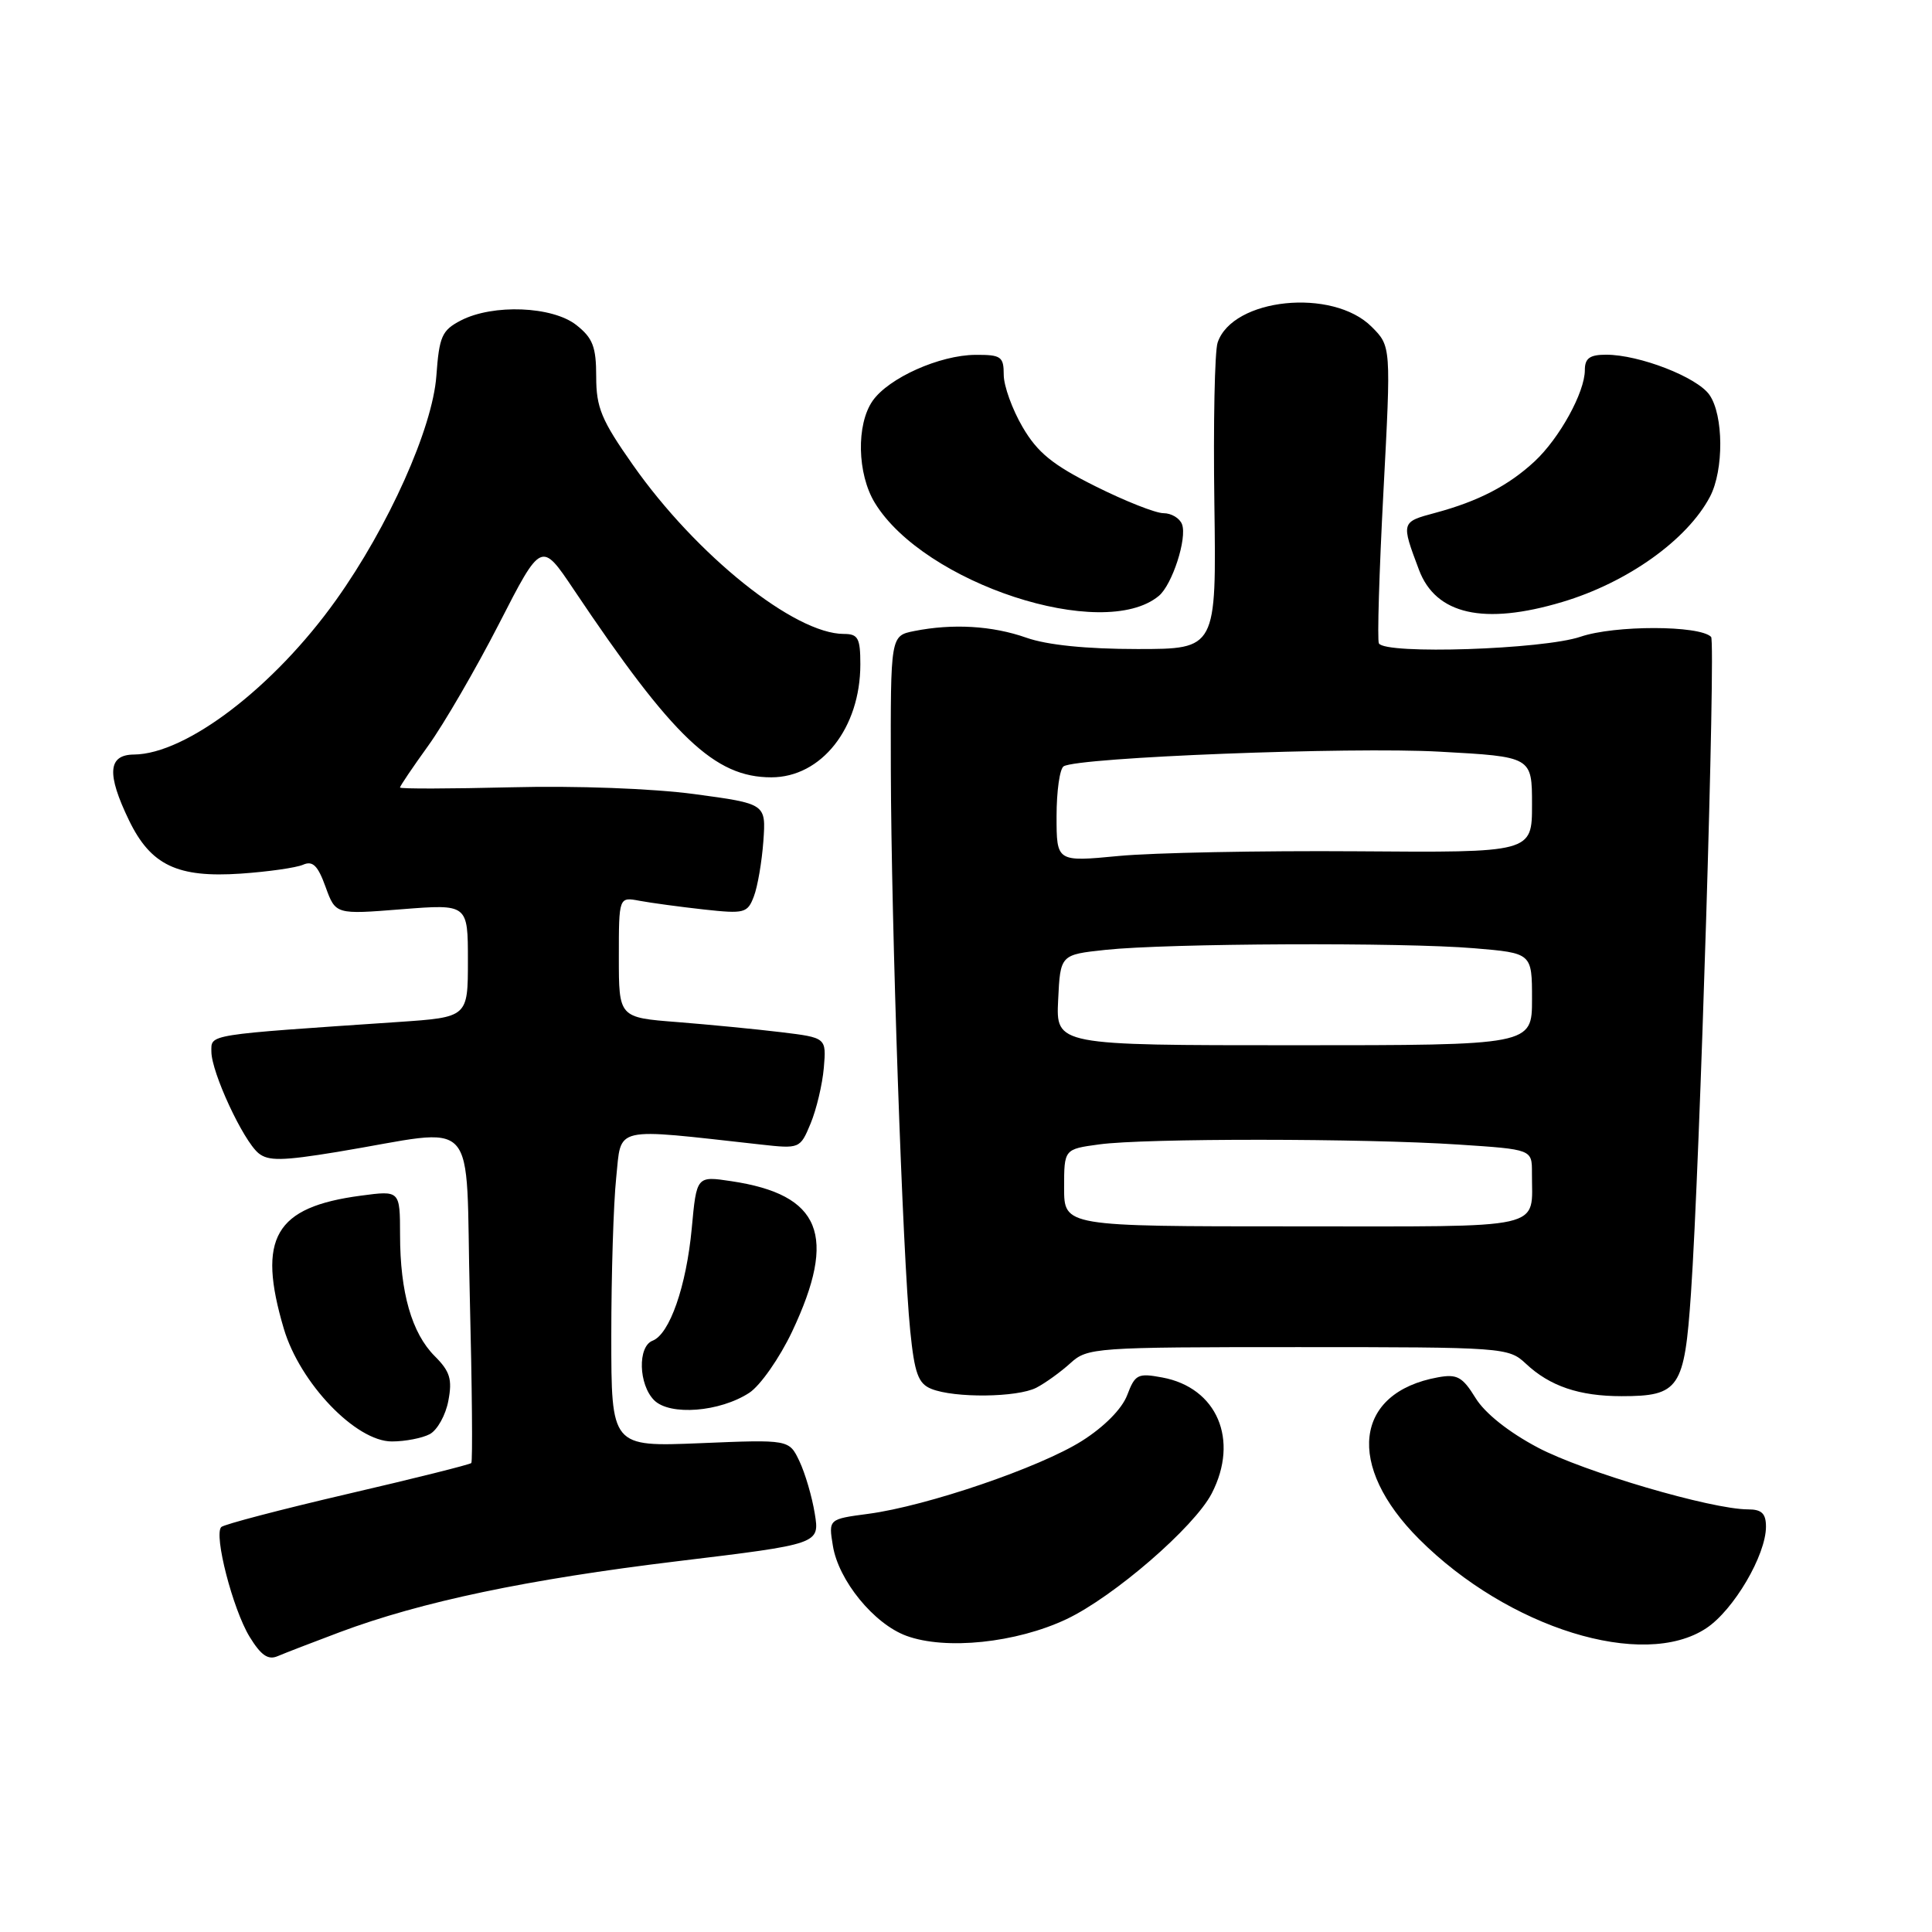 <?xml version="1.0" encoding="UTF-8" standalone="no"?>
<!DOCTYPE svg PUBLIC "-//W3C//DTD SVG 1.1//EN" "http://www.w3.org/Graphics/SVG/1.1/DTD/svg11.dtd" >
<svg xmlns="http://www.w3.org/2000/svg" xmlns:xlink="http://www.w3.org/1999/xlink" version="1.1" viewBox="0 0 256 256">
 <g >
 <path fill="currentColor"
d=" M 45.00 216.28 C 55.81 212.23 69.91 209.27 89.76 206.87 C 108.62 204.59 108.62 204.59 107.96 200.55 C 107.60 198.32 106.68 195.20 105.93 193.62 C 104.56 190.74 104.56 190.74 92.78 191.23 C 81.00 191.71 81.00 191.71 81.00 177.00 C 81.00 168.91 81.29 159.48 81.65 156.05 C 82.37 149.14 80.99 149.46 100.75 151.65 C 105.97 152.23 106.02 152.21 107.41 148.87 C 108.18 147.01 108.97 143.70 109.16 141.50 C 109.50 137.50 109.50 137.50 103.50 136.77 C 100.20 136.37 94.01 135.77 89.75 135.43 C 82.00 134.83 82.00 134.83 82.00 126.84 C 82.00 118.84 82.00 118.84 84.75 119.36 C 86.26 119.64 90.09 120.16 93.25 120.51 C 98.64 121.10 99.05 121.00 99.89 118.78 C 100.39 117.48 100.95 114.18 101.15 111.46 C 101.50 106.50 101.50 106.50 92.00 105.22 C 86.45 104.48 76.37 104.10 67.75 104.32 C 59.64 104.52 53.00 104.54 53.00 104.35 C 53.00 104.16 54.69 101.66 56.75 98.80 C 58.81 95.94 63.03 88.68 66.12 82.66 C 71.73 71.71 71.73 71.71 76.02 78.11 C 89.19 97.76 94.70 103.00 102.20 103.00 C 108.85 103.00 114.00 96.46 114.00 88.03 C 114.00 84.55 113.70 84.00 111.82 84.00 C 105.28 84.00 92.26 73.57 83.86 61.60 C 79.69 55.67 79.00 54.01 79.00 49.92 C 79.00 45.95 78.55 44.79 76.37 43.07 C 73.19 40.57 65.33 40.26 61.07 42.46 C 58.55 43.77 58.20 44.56 57.82 49.81 C 57.32 56.72 51.48 69.77 44.52 79.52 C 36.30 91.05 24.68 99.92 17.75 99.98 C 14.30 100.01 14.11 102.53 17.10 108.71 C 19.98 114.65 23.51 116.33 31.90 115.76 C 35.53 115.51 39.25 114.98 40.16 114.58 C 41.44 114.02 42.12 114.69 43.14 117.52 C 44.47 121.18 44.47 121.18 53.23 120.48 C 62.00 119.79 62.00 119.79 62.00 127.29 C 62.00 134.79 62.00 134.79 52.75 135.42 C 27.19 137.15 28.00 137.02 28.01 139.35 C 28.02 142.10 32.20 151.10 34.25 152.80 C 35.54 153.86 37.40 153.83 44.66 152.64 C 63.85 149.48 61.63 147.06 62.25 171.76 C 62.55 183.72 62.64 193.66 62.45 193.86 C 62.26 194.06 54.88 195.91 46.04 197.96 C 37.20 200.02 29.68 201.99 29.32 202.34 C 28.30 203.36 30.84 213.20 33.06 216.86 C 34.57 219.33 35.52 220.00 36.79 219.45 C 37.73 219.05 41.42 217.62 45.00 216.28 Z  M 141.33 214.54 C 147.59 211.57 158.25 202.35 160.56 197.89 C 164.23 190.79 161.27 183.86 153.99 182.52 C 150.77 181.92 150.40 182.11 149.36 184.86 C 148.67 186.68 146.32 189.06 143.36 190.93 C 137.79 194.45 122.81 199.56 115.06 200.59 C 109.78 201.29 109.78 201.29 110.36 204.82 C 111.10 209.42 115.80 215.17 120.09 216.75 C 125.30 218.67 134.65 217.70 141.33 214.54 Z  M 226.10 215.74 C 229.73 213.33 234.00 206.06 234.00 202.29 C 234.00 200.55 233.43 200.00 231.63 200.00 C 226.78 200.00 209.81 195.01 203.77 191.81 C 199.91 189.77 196.74 187.25 195.51 185.23 C 193.79 182.44 193.07 182.04 190.55 182.50 C 179.43 184.51 178.29 194.20 188.05 203.95 C 199.85 215.75 217.75 221.30 226.10 215.74 Z  M 56.95 190.03 C 57.95 189.49 59.06 187.50 59.41 185.60 C 59.95 182.77 59.63 181.72 57.61 179.70 C 54.56 176.65 53.01 171.25 53.01 163.62 C 53.00 157.74 53.00 157.74 47.83 158.43 C 36.40 159.94 34.04 164.02 37.61 176.07 C 39.75 183.28 47.15 191.00 51.92 191.00 C 53.69 191.00 55.95 190.56 56.95 190.03 Z  M 99.29 184.55 C 100.75 183.59 103.30 179.94 104.96 176.44 C 110.98 163.68 108.80 158.29 96.89 156.51 C 92.30 155.82 92.30 155.82 91.66 162.77 C 90.94 170.45 88.73 176.78 86.47 177.65 C 84.47 178.42 84.61 183.47 86.68 185.54 C 88.77 187.62 95.39 187.10 99.29 184.55 Z  M 137.32 183.88 C 138.52 183.26 140.55 181.79 141.83 180.63 C 144.09 178.57 145.01 178.50 172.00 178.50 C 199.24 178.50 199.89 178.55 202.17 180.68 C 205.36 183.68 209.26 185.00 214.87 185.00 C 222.51 185.00 223.20 183.98 224.06 171.40 C 225.24 154.40 227.36 85.03 226.73 84.39 C 225.18 82.84 213.95 82.83 209.43 84.37 C 204.46 86.06 183.53 86.75 182.71 85.25 C 182.48 84.84 182.75 75.81 183.31 65.19 C 184.33 45.88 184.33 45.88 181.75 43.30 C 176.58 38.12 163.31 39.49 161.34 45.40 C 160.95 46.55 160.76 56.16 160.91 66.75 C 161.18 86.00 161.18 86.00 150.71 86.00 C 143.97 86.00 138.74 85.47 136.00 84.50 C 131.49 82.91 126.25 82.60 121.12 83.62 C 118.00 84.25 118.00 84.25 118.04 101.88 C 118.09 122.54 119.61 166.52 120.61 176.34 C 121.18 181.98 121.67 183.33 123.40 184.03 C 126.47 185.27 134.79 185.18 137.32 183.88 Z  M 153.55 78.96 C 155.33 77.48 157.33 71.30 156.62 69.46 C 156.31 68.66 155.21 68.00 154.17 68.00 C 153.12 68.00 149.06 66.39 145.14 64.43 C 139.49 61.61 137.48 59.98 135.50 56.59 C 134.13 54.25 133.00 51.13 133.00 49.66 C 133.00 47.25 132.65 47.00 129.25 47.02 C 124.52 47.05 117.76 50.07 115.63 53.11 C 113.44 56.25 113.58 62.79 115.92 66.63 C 122.43 77.31 146.17 85.09 153.55 78.96 Z  M 207.00 79.77 C 215.65 77.19 223.58 71.53 226.59 65.80 C 228.43 62.27 228.39 55.01 226.51 52.32 C 224.87 49.97 217.22 47.00 212.82 47.00 C 210.65 47.00 210.00 47.47 210.00 49.04 C 210.00 51.98 206.64 58.07 203.34 61.14 C 199.88 64.35 195.89 66.42 190.20 67.95 C 185.64 69.17 185.64 69.17 188.02 75.50 C 190.25 81.44 196.62 82.87 207.00 79.77 Z  M 141.00 157.39 C 141.00 152.27 141.00 152.27 145.64 151.64 C 151.64 150.81 180.71 150.83 193.25 151.66 C 203.00 152.30 203.00 152.30 202.99 155.40 C 202.95 163.07 205.48 162.50 171.45 162.50 C 141.00 162.50 141.00 162.50 141.00 157.39 Z  M 140.21 132.50 C 140.50 126.50 140.50 126.50 146.50 125.86 C 154.66 124.99 185.93 124.85 195.35 125.65 C 203.00 126.29 203.00 126.29 203.00 132.40 C 203.00 138.50 203.00 138.50 171.46 138.50 C 139.92 138.50 139.92 138.50 140.21 132.50 Z  M 140.00 108.16 C 140.00 104.84 140.42 101.86 140.94 101.54 C 142.86 100.35 178.95 98.94 190.75 99.60 C 203.00 100.27 203.00 100.27 203.00 106.62 C 203.00 112.98 203.00 112.98 179.75 112.80 C 166.96 112.71 152.79 112.99 148.25 113.42 C 140.00 114.21 140.00 114.21 140.00 108.16 Z "/>
</g>
</svg>